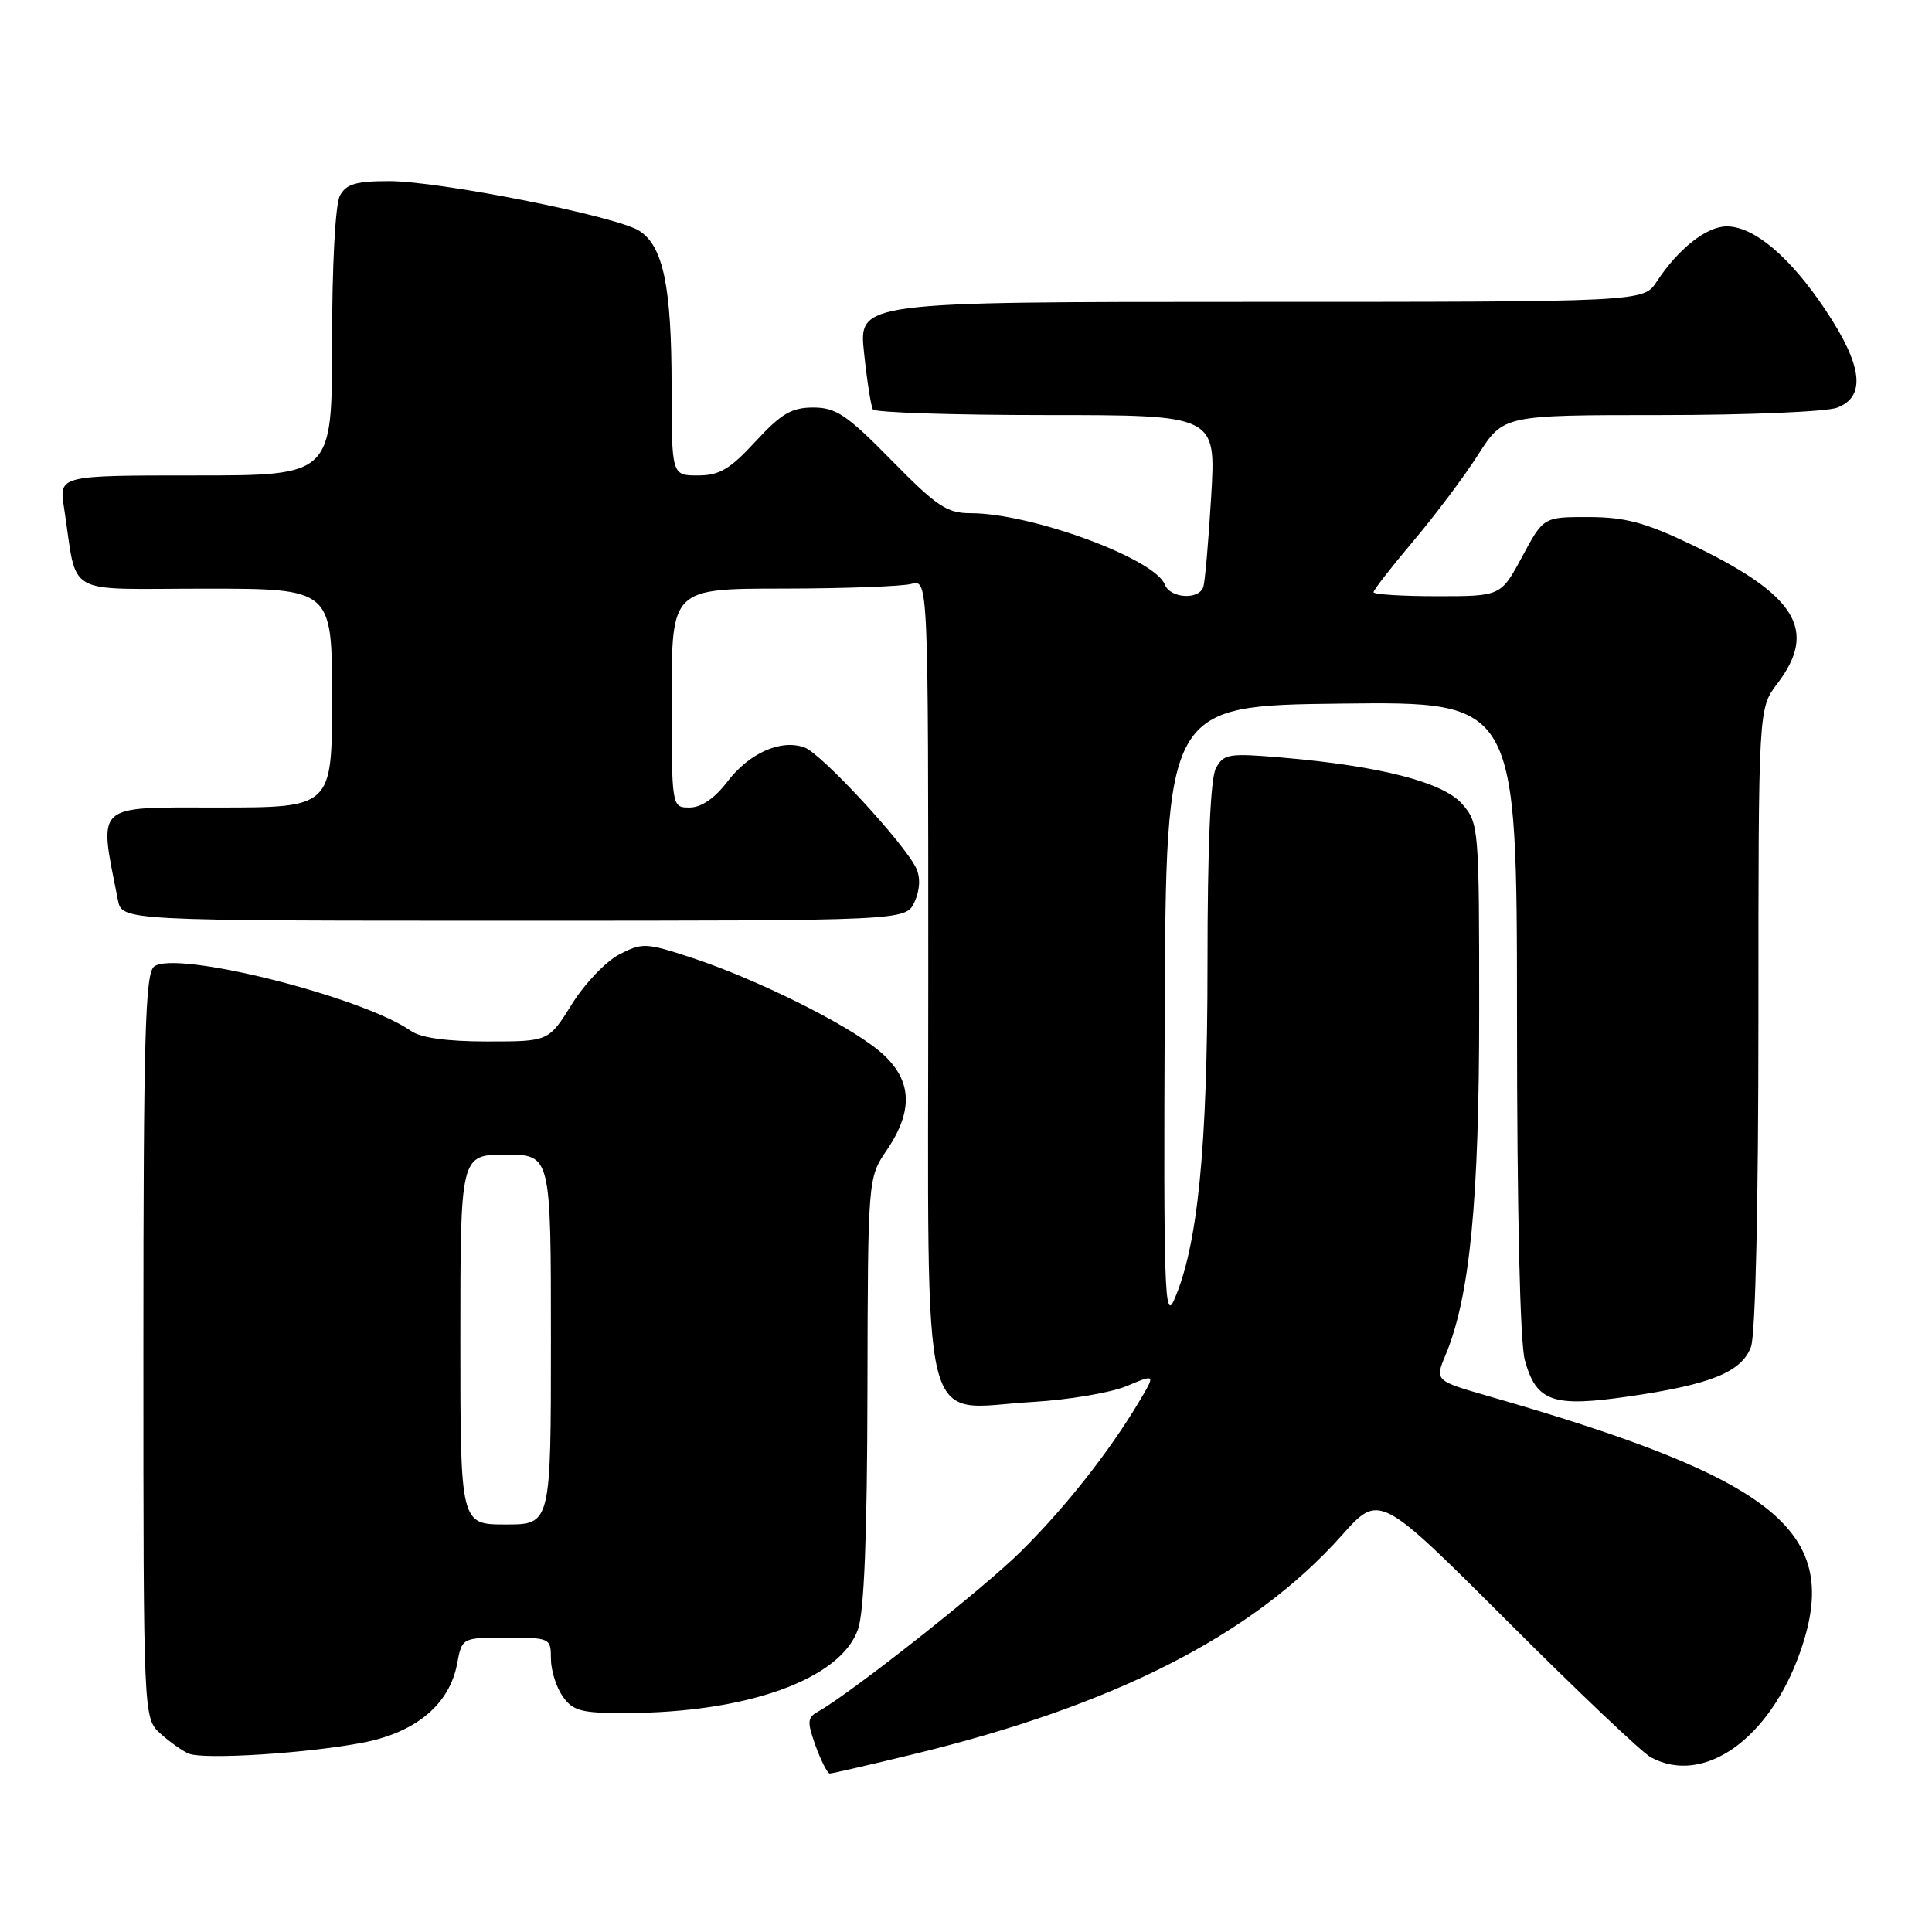 <?xml version="1.0" encoding="UTF-8" standalone="no"?>
<!DOCTYPE svg PUBLIC "-//W3C//DTD SVG 1.1//EN" "http://www.w3.org/Graphics/SVG/1.1/DTD/svg11.dtd" >
<svg xmlns="http://www.w3.org/2000/svg" xmlns:xlink="http://www.w3.org/1999/xlink" version="1.1" viewBox="0 0 256 256">
 <g >
 <path fill="currentColor"
d=" M 120.88 232.48 C 147.73 225.98 166.03 216.64 177.79 203.45 C 182.77 197.86 182.77 197.86 199.72 214.80 C 209.04 224.12 217.61 232.26 218.77 232.87 C 225.74 236.61 234.46 230.46 238.52 218.93 C 244.14 203.01 235.72 196.08 197.31 185.02 C 190.12 182.95 190.12 182.95 191.54 179.55 C 194.76 171.84 196.00 159.19 196.00 133.92 C 196.00 109.62 195.95 109.06 193.75 106.54 C 191.22 103.64 182.90 101.50 169.86 100.38 C 162.80 99.78 162.13 99.89 161.11 101.80 C 160.39 103.15 160.00 112.21 160.00 127.80 C 160.00 152.19 158.71 165.13 155.56 172.28 C 154.32 175.11 154.17 170.58 154.33 134.50 C 154.50 93.50 154.50 93.50 177.75 93.23 C 201.00 92.96 201.00 92.96 201.01 134.73 C 201.01 160.52 201.41 177.93 202.05 180.24 C 203.58 185.76 205.74 186.51 215.93 185.02 C 226.75 183.44 230.74 181.81 232.01 178.48 C 232.61 176.91 233.00 159.61 233.00 134.87 C 233.00 93.87 233.00 93.87 235.50 90.59 C 240.93 83.47 238.02 78.80 224.00 72.10 C 217.99 69.23 215.31 68.52 210.51 68.51 C 204.52 68.50 204.52 68.50 201.70 73.75 C 198.87 79.00 198.87 79.00 190.44 79.00 C 185.80 79.00 182.00 78.76 182.00 78.47 C 182.00 78.18 184.36 75.14 187.25 71.72 C 190.14 68.30 194.02 63.14 195.86 60.25 C 199.21 55.00 199.21 55.00 220.04 55.00 C 231.50 55.00 242.02 54.56 243.43 54.02 C 247.29 52.56 246.80 48.43 241.90 41.09 C 237.20 34.04 232.42 30.00 228.80 30.00 C 226.13 30.00 222.39 32.95 219.52 37.32 C 217.77 40.00 217.77 40.00 165.77 40.00 C 113.77 40.00 113.77 40.00 114.49 46.75 C 114.88 50.46 115.41 53.84 115.66 54.25 C 115.91 54.66 126.25 55.00 138.63 55.00 C 161.13 55.00 161.13 55.00 160.49 65.75 C 160.14 71.66 159.67 77.06 159.45 77.75 C 158.90 79.53 155.05 79.30 154.34 77.45 C 153.02 74.02 136.65 68.00 128.61 68.00 C 125.48 68.00 124.13 67.10 118.14 61.00 C 112.22 54.97 110.77 54.00 107.76 54.00 C 104.89 54.00 103.51 54.81 100.11 58.50 C 96.72 62.18 95.32 63.00 92.48 63.00 C 89.00 63.00 89.00 63.00 88.99 51.25 C 88.99 37.94 87.88 32.61 84.70 30.58 C 81.66 28.64 58.29 24.00 51.58 24.00 C 47.16 24.00 45.87 24.38 45.04 25.93 C 44.43 27.06 44.00 35.24 44.00 45.43 C 44.00 63.00 44.00 63.00 25.91 63.00 C 7.82 63.00 7.82 63.00 8.48 67.25 C 10.33 79.26 8.14 78.00 27.11 78.00 C 44.00 78.00 44.00 78.00 44.00 92.50 C 44.00 107.00 44.00 107.00 28.89 107.00 C 12.32 107.00 13.07 106.31 15.62 119.25 C 16.16 122.00 16.16 122.00 68.10 122.00 C 120.04 122.00 120.04 122.00 121.18 119.51 C 121.90 117.92 121.98 116.31 121.41 115.06 C 119.91 111.83 108.88 99.89 106.62 99.05 C 103.50 97.90 99.27 99.77 96.35 103.61 C 94.69 105.79 92.91 107.00 91.38 107.00 C 89.00 107.00 89.00 107.00 89.00 92.50 C 89.00 78.00 89.00 78.00 103.75 77.99 C 111.86 77.98 119.51 77.70 120.75 77.37 C 123.00 76.77 123.00 76.77 123.00 129.86 C 123.00 192.01 121.68 186.65 136.78 185.77 C 141.58 185.49 147.22 184.54 149.32 183.65 C 153.13 182.05 153.13 182.05 150.91 185.77 C 146.93 192.44 141.11 199.80 135.25 205.60 C 130.19 210.60 112.74 224.37 108.36 226.82 C 106.97 227.60 106.93 228.17 108.08 231.36 C 108.81 233.36 109.65 235.00 109.95 235.00 C 110.25 235.00 115.17 233.87 120.88 232.48 Z  M 48.23 230.88 C 55.17 229.51 59.57 225.80 60.57 220.46 C 61.22 217.00 61.22 217.00 67.11 217.00 C 72.88 217.00 73.00 217.06 73.00 219.78 C 73.00 221.31 73.70 223.56 74.56 224.78 C 75.90 226.70 77.02 227.00 82.81 226.99 C 98.96 226.97 111.37 222.52 113.69 215.89 C 114.50 213.59 114.91 203.45 114.94 184.29 C 115.00 156.09 115.00 156.09 117.50 152.40 C 121.18 146.98 120.85 142.84 116.42 139.19 C 112.06 135.60 100.14 129.69 91.58 126.88 C 85.60 124.92 85.10 124.89 82.05 126.47 C 80.28 127.39 77.45 130.36 75.77 133.07 C 72.70 138.00 72.70 138.00 64.57 138.00 C 59.27 138.00 55.76 137.52 54.47 136.61 C 47.93 132.04 23.12 125.83 20.40 128.09 C 19.24 129.05 19.00 137.57 19.00 178.45 C 19.00 227.65 19.00 227.65 21.25 229.70 C 22.49 230.82 24.18 232.02 25.00 232.36 C 27.03 233.20 40.96 232.31 48.23 230.88 Z  M 61.00 177.50 C 61.00 153.00 61.00 153.00 67.00 153.00 C 73.00 153.00 73.00 153.00 73.00 177.50 C 73.00 202.00 73.00 202.00 67.00 202.00 C 61.00 202.00 61.00 202.00 61.00 177.50 Z "/>
</g>
</svg>
